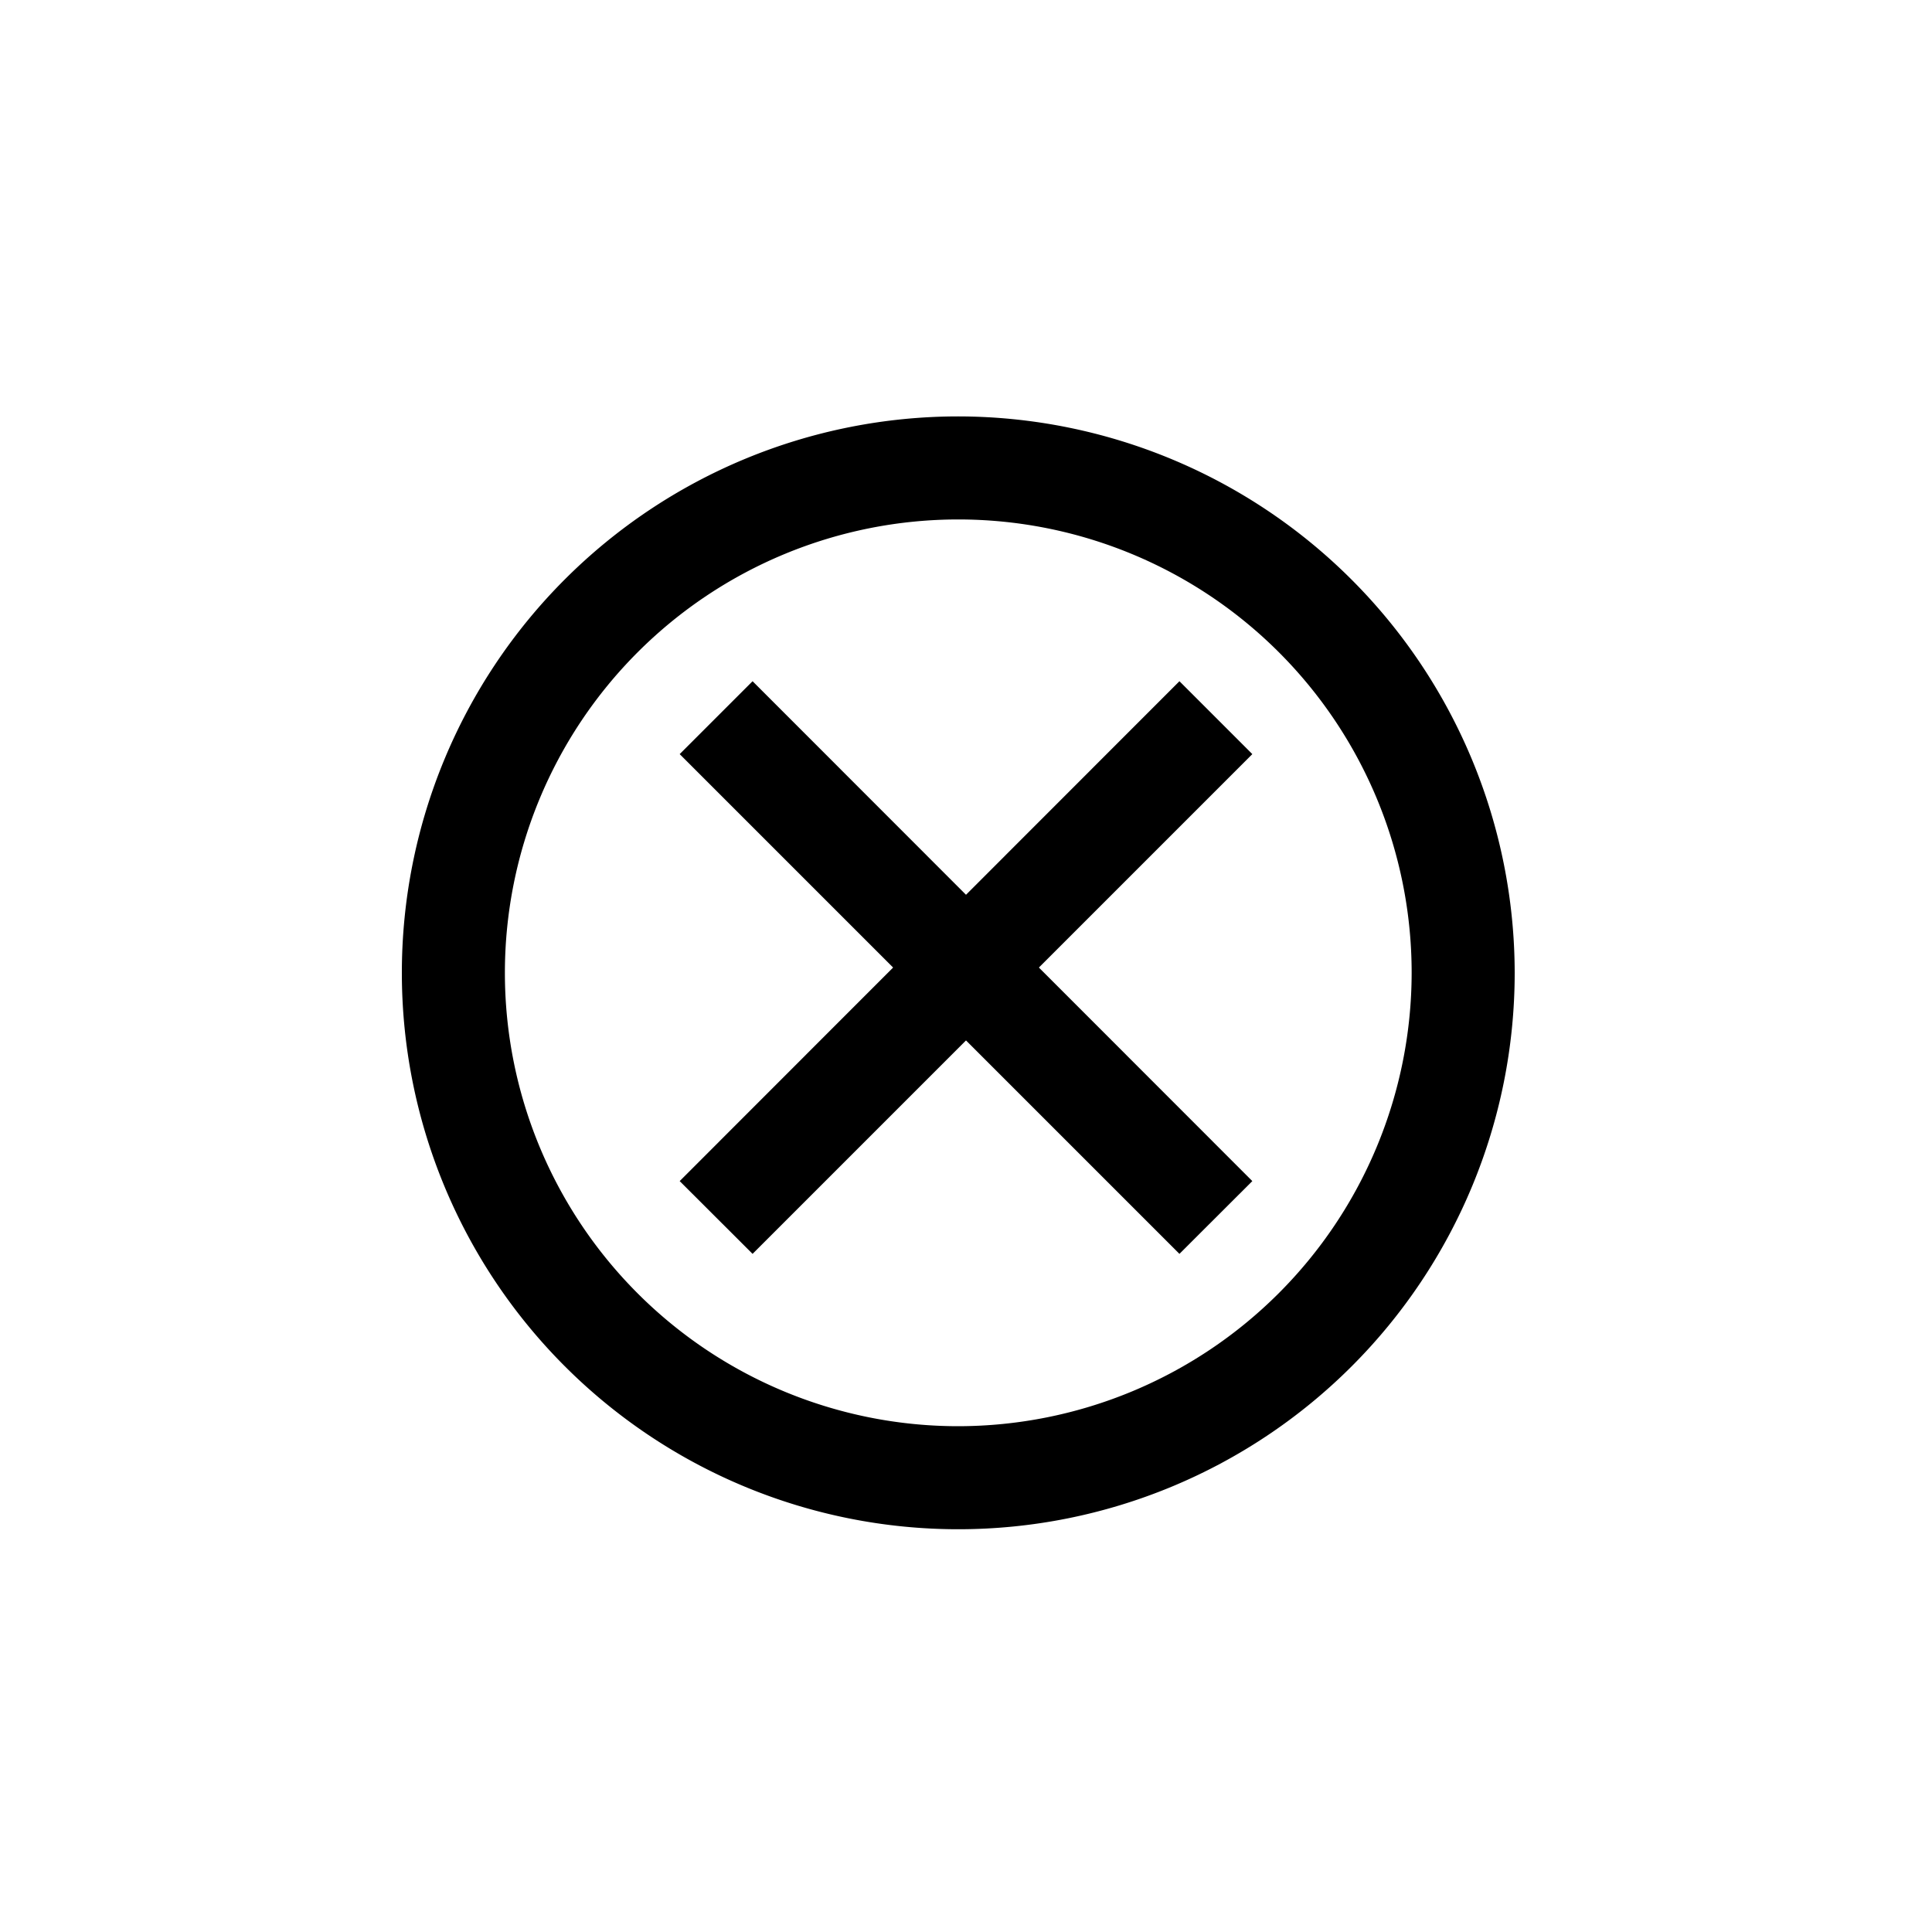 <svg xmlns="http://www.w3.org/2000/svg" viewBox="0 0 150 150"><title>Part of Fortune-bold </title><g id="Contra-Parallels"><path d="M74.4,32.33a43.2,43.2,0,1,0,43.2,43.2A43.25,43.25,0,0,0,74.4,32.33Zm0,78.4a35.2,35.2,0,1,1,35.2-35.2A35.24,35.24,0,0,1,74.4,110.73Z"/><polygon points="91.57 52.89 75 69.47 58.43 52.89 52.77 58.55 69.34 75.12 52.77 91.7 58.43 97.35 75 80.78 91.57 97.35 97.23 91.7 80.66 75.12 97.23 58.55 91.57 52.89"/></g></svg>